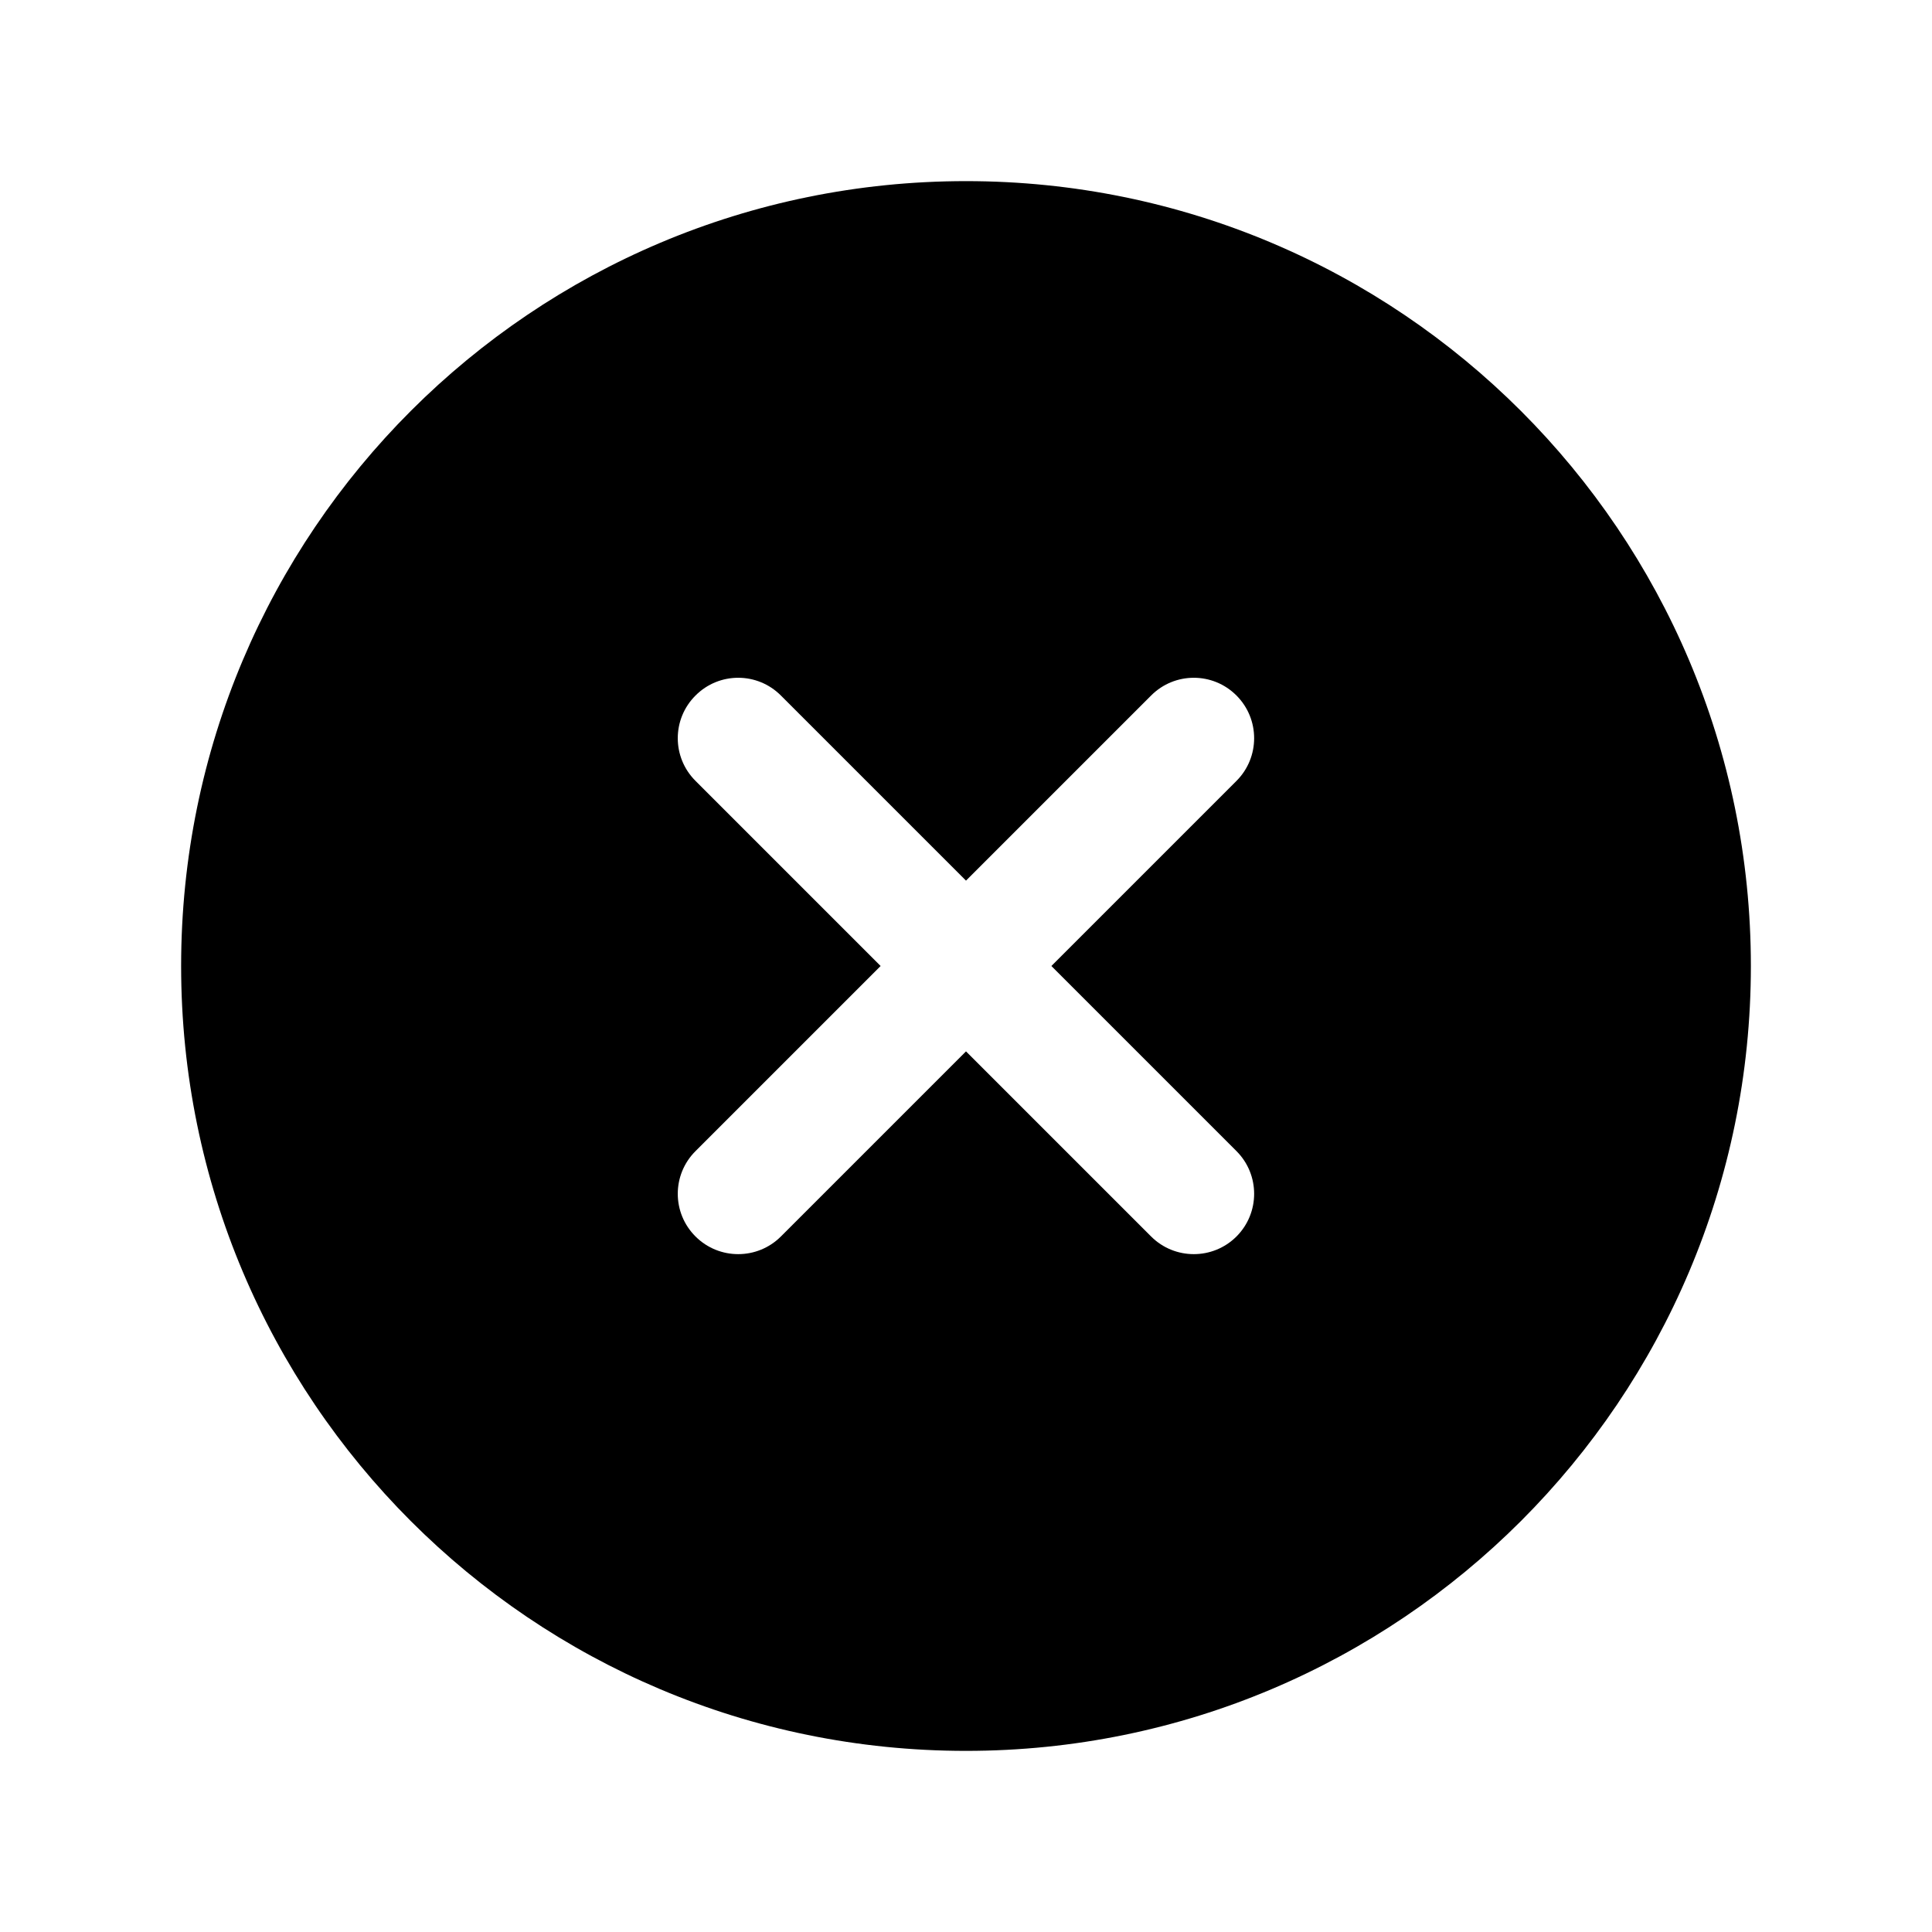 <svg width="16" height="16" viewBox="0 0 16 16" fill="none" xmlns="http://www.w3.org/2000/svg">
<path fill-rule="evenodd" clip-rule="evenodd" d="M1.5 8C1.5 4.404 4.41 1.5 8 1.5C11.59 1.5 14.5 4.41 14.5 8C14.5 11.59 11.59 14.5 8 14.5C4.404 14.5 1.5 11.59 1.5 8ZM6.467 5.76C6.272 5.564 5.955 5.564 5.76 5.76C5.564 5.955 5.564 6.272 5.76 6.467L7.293 8L5.76 9.533C5.564 9.728 5.564 10.045 5.76 10.24C5.955 10.435 6.272 10.435 6.467 10.24L8 8.707L9.533 10.24C9.728 10.435 10.045 10.435 10.24 10.24C10.435 10.045 10.435 9.728 10.24 9.533L8.707 8L10.24 6.467C10.435 6.272 10.435 5.955 10.24 5.76C10.045 5.564 9.728 5.564 9.533 5.76L8 7.293L6.467 5.76Z" fill="black"/>
</svg>
